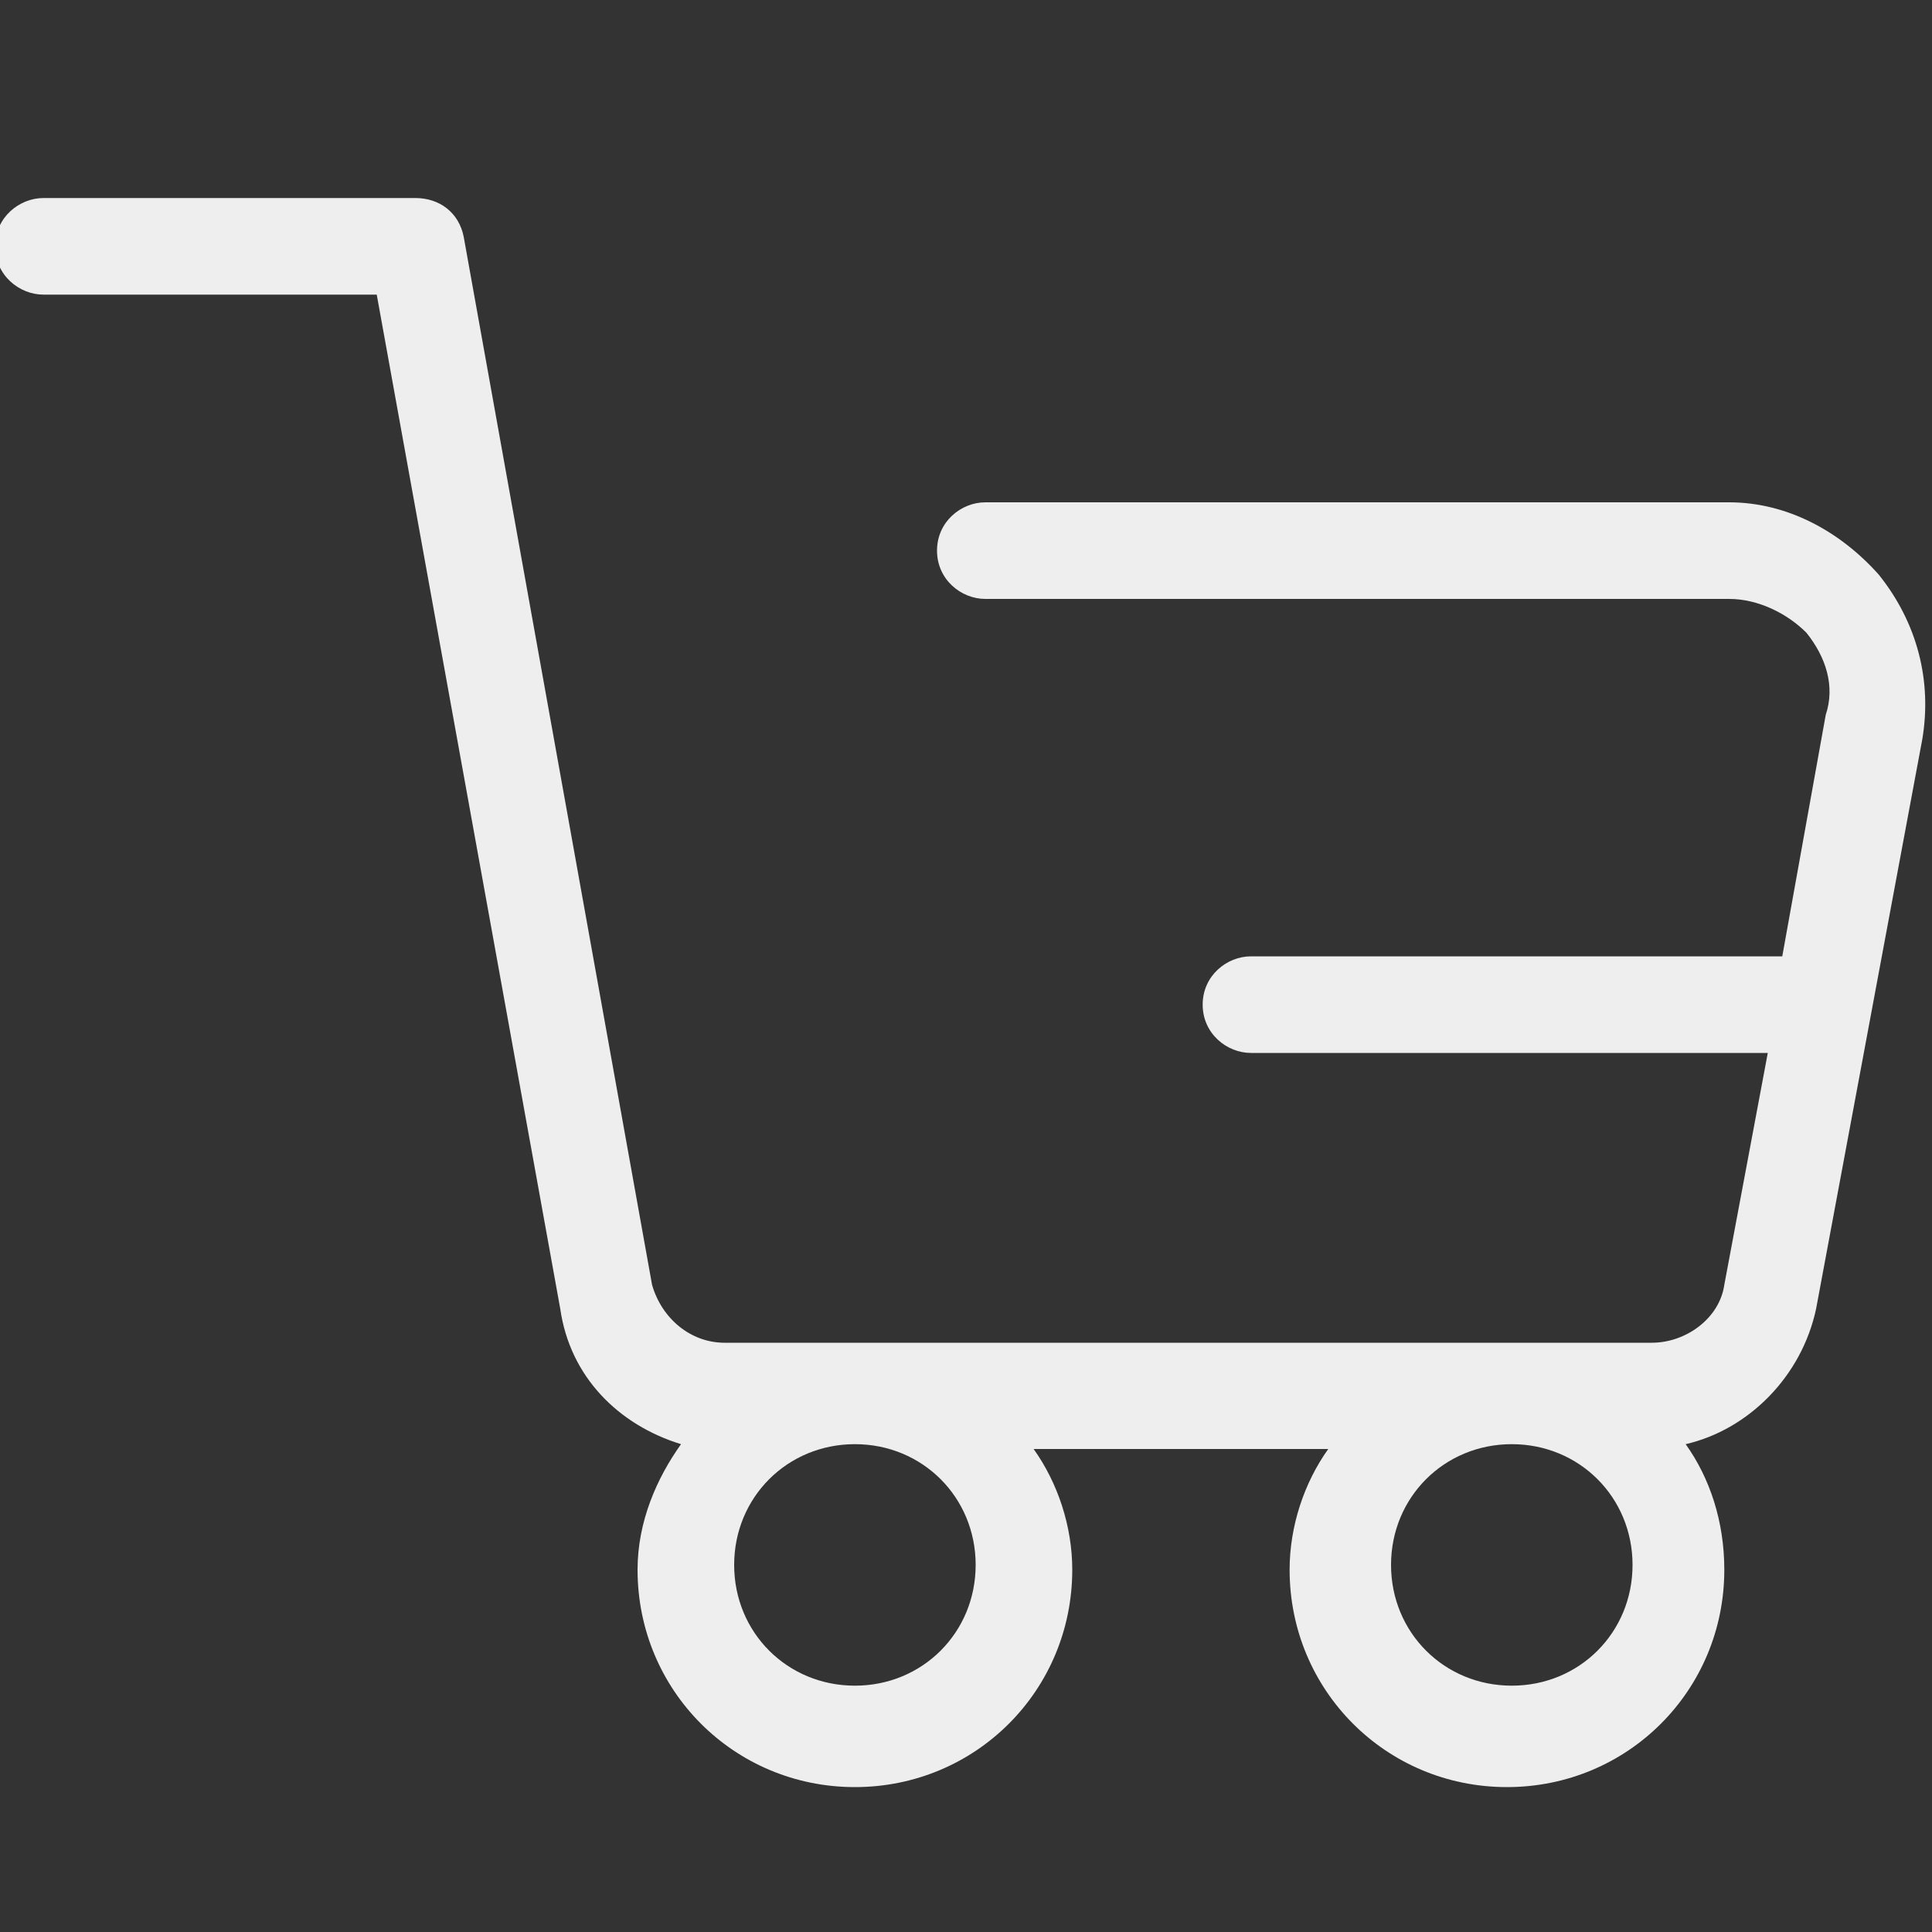 <?xml version="1.0" ?><svg fill='#eee' enable-background="new 0 0 40 40" id="Слой_1" version="1.1" viewBox="0 0 40 40" xml:space="preserve" xmlns="http://www.w3.org/2000/svg" xmlns:xlink="http://www.w3.org/1999/xlink"><rect x="0" y="0" width="40" height="40" fill="#333333" stroke="none"/><g><path d="M38.9,11.9c-0.8-0.9-1.9-1.5-3.1-1.5H20.4c-0.5,0-1,0.4-1,1c0,0.6,0.5,1,1,1h15.4c0.6,0,1.2,0.3,1.6,0.7   c0.4,0.5,0.6,1.1,0.4,1.7l-0.9,5h-11c-0.5,0-1,0.4-1,1s0.5,1,1,1h10.7l-0.9,4.8c-0.1,0.7-0.8,1.2-1.5,1.2H15   c-0.7,0-1.3-0.5-1.5-1.2L9.6,4.9c-0.1-0.5-0.5-0.8-1-0.8H0.9c-0.5,0-1,0.4-1,1s0.5,1,1,1h6.9l3.8,21c0.2,1.4,1.2,2.4,2.5,2.8   c-0.5,0.7-0.9,1.6-0.9,2.6c0,2.5,2,4.5,4.5,4.5c2.5,0,4.5-2,4.5-4.5c0-0.9-0.3-1.8-0.8-2.5h6.1c-0.5,0.7-0.8,1.6-0.8,2.5   c0,2.5,2,4.5,4.5,4.5c2.5,0,4.5-2,4.5-4.5c0-1-0.3-1.9-0.8-2.6c1.3-0.3,2.4-1.4,2.7-2.8l2.2-11.8C40,14.1,39.7,12.9,38.9,11.9z    M20.2,32.4c0,1.4-1.1,2.5-2.5,2.5s-2.5-1.1-2.5-2.5c0-1.4,1.1-2.5,2.5-2.5S20.2,31,20.2,32.4z M31.3,34.9c-1.4,0-2.5-1.1-2.5-2.5   c0-1.4,1.1-2.5,2.5-2.5c1.4,0,2.5,1.1,2.5,2.5C33.8,33.8,32.7,34.9,31.3,34.9z"/></g></svg>